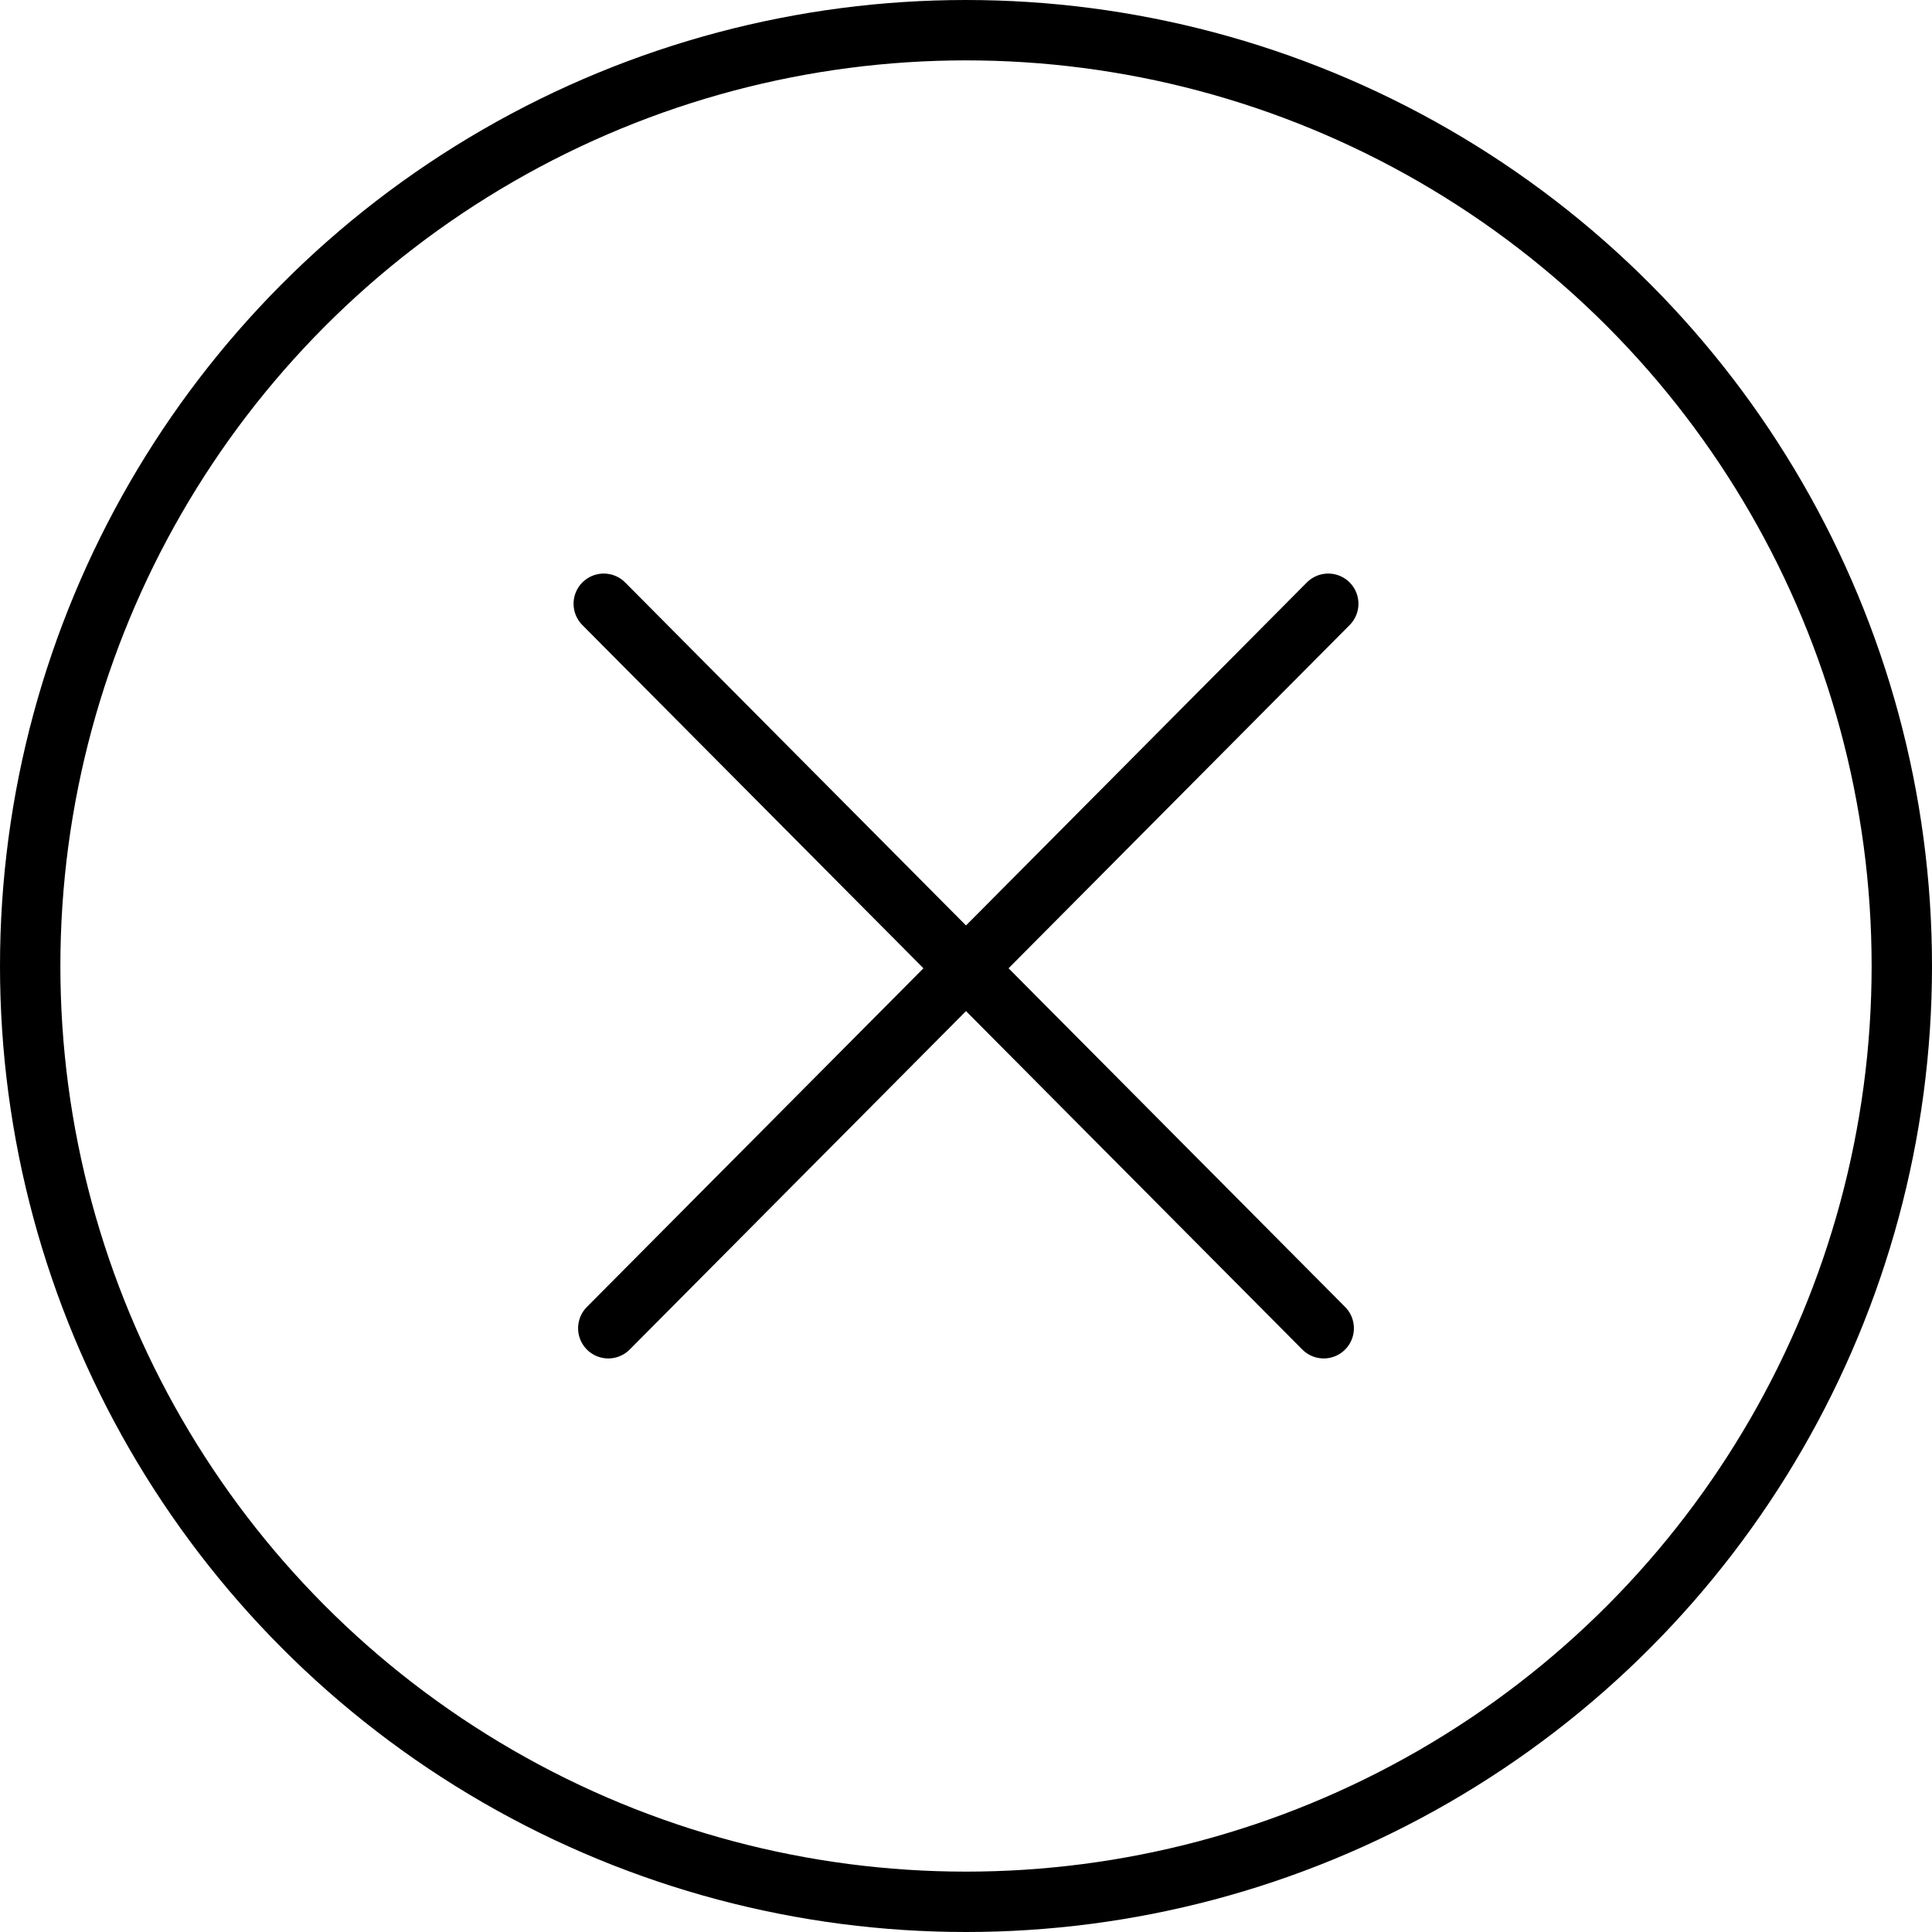 <svg width="32" height="32" viewBox="0 0 32 32" fill="none" xmlns="http://www.w3.org/2000/svg">
<circle cx="16" cy="16" r="15.5" stroke="currentColor"/>
<path d="M10 10L21.925 22M22 10L10.075 22" stroke="currentColor" stroke-linecap="round"/>
</svg>
